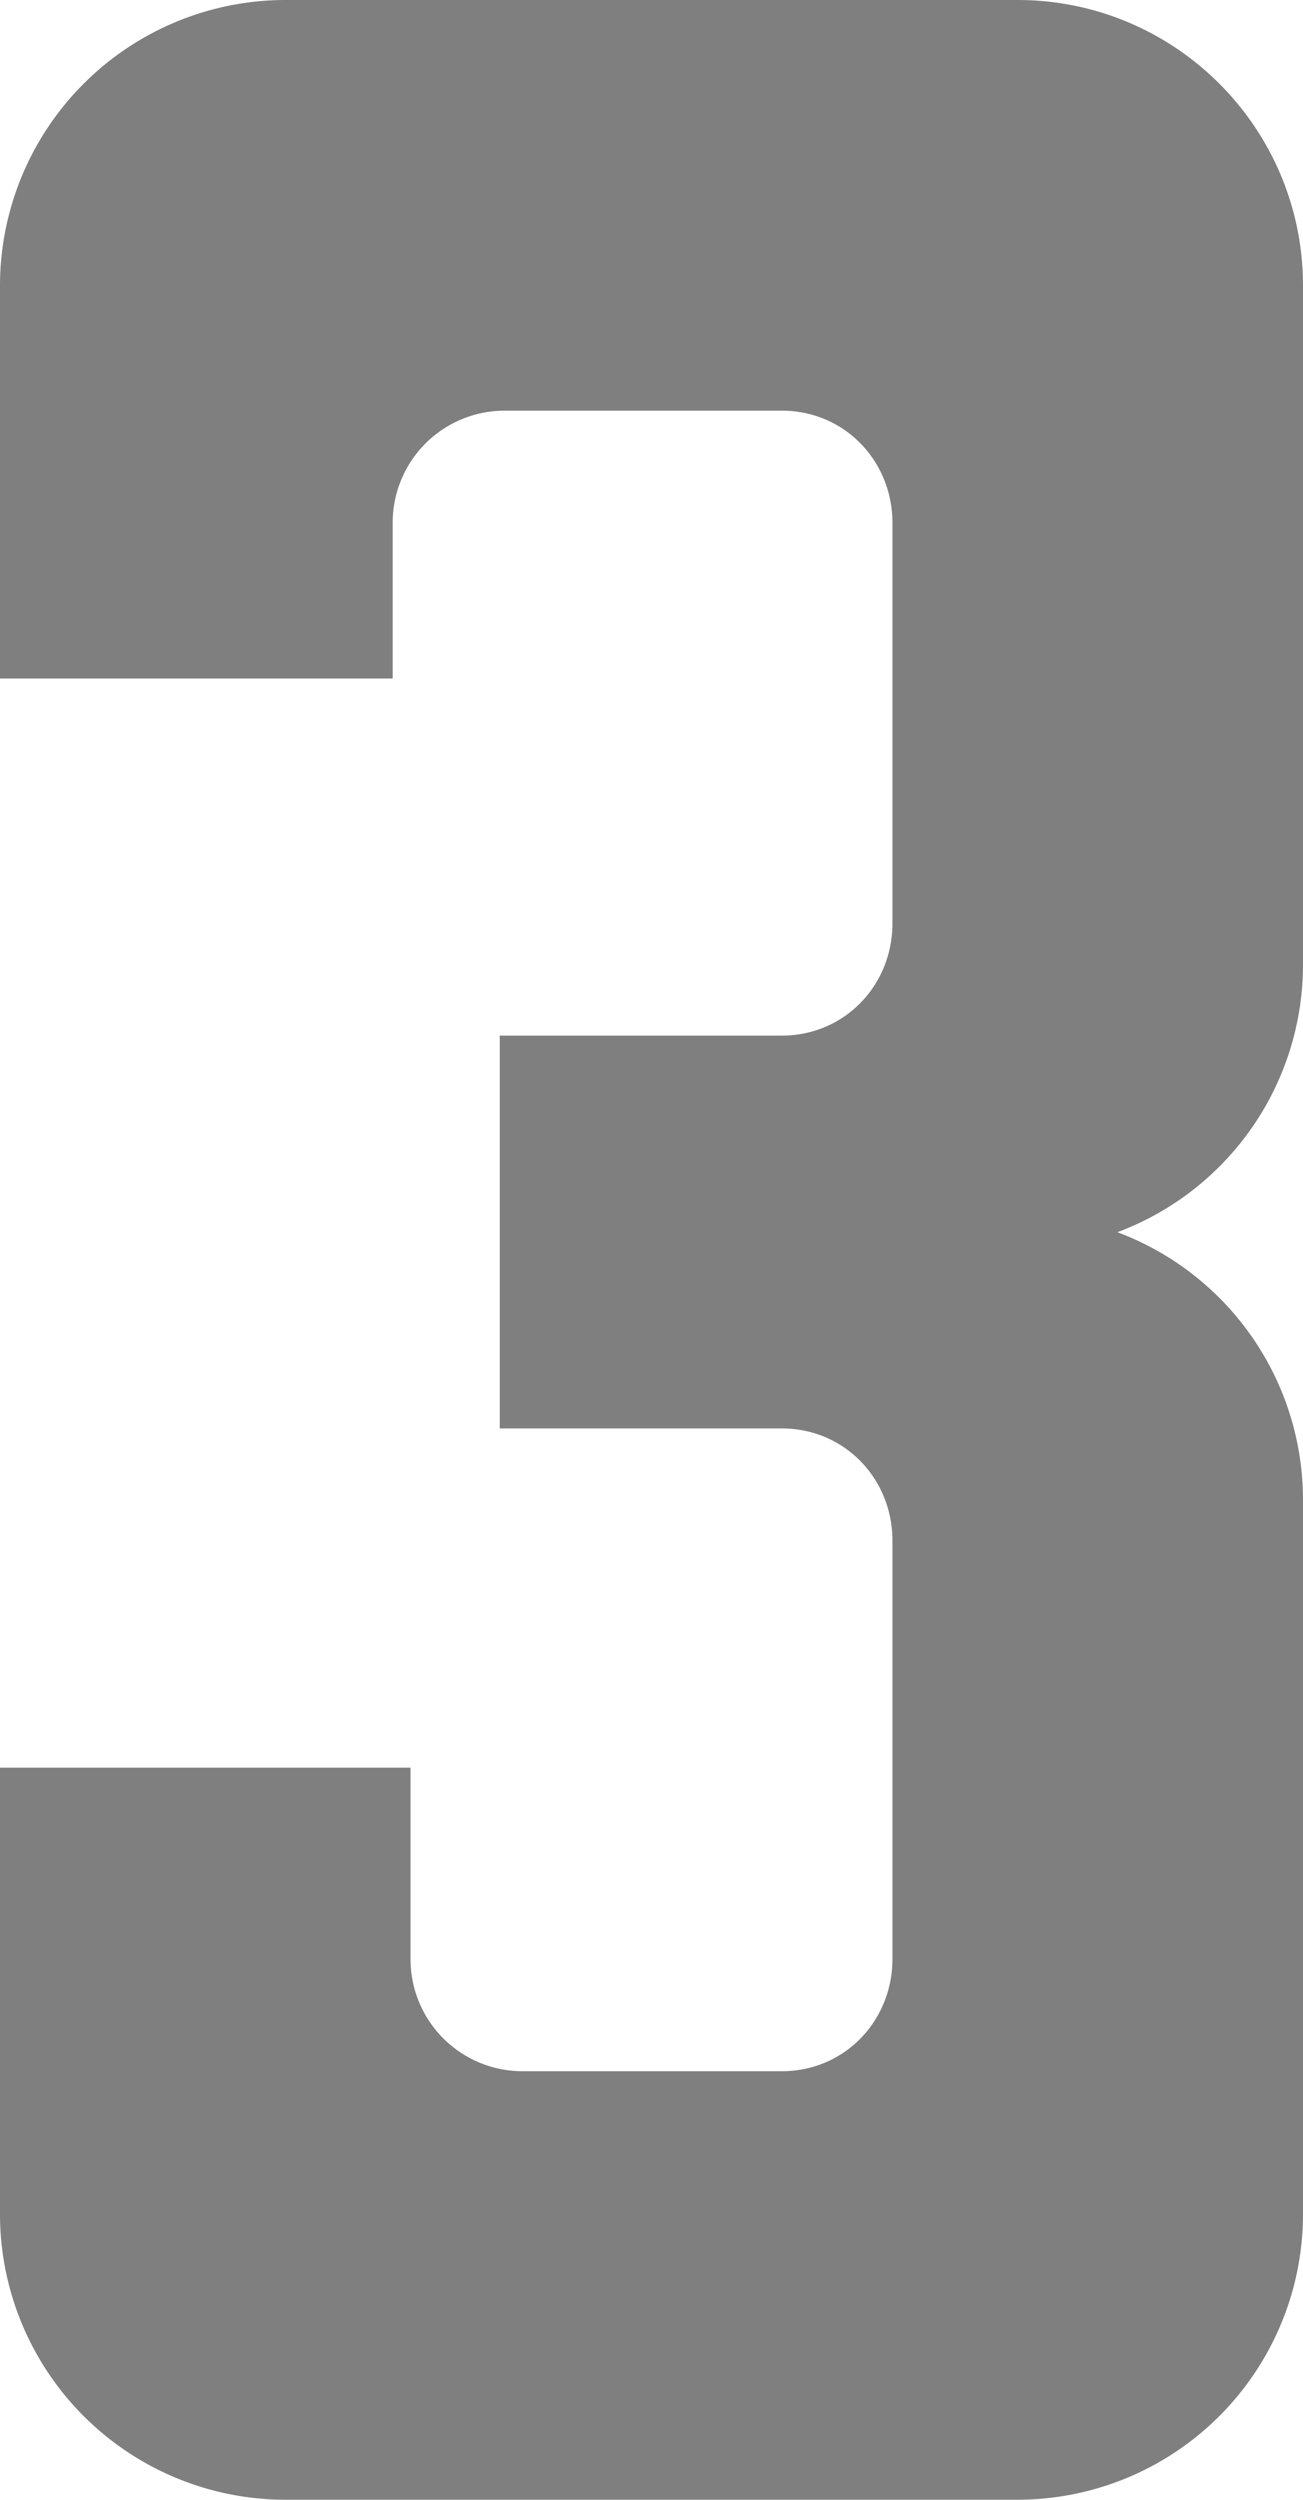 <svg xmlns="http://www.w3.org/2000/svg" width="730" height="1400" viewBox="0 0 730 1400">
  <title>3</title>
  <g id="Layer_2" data-name="Layer 2">
    <g id="Letters">
      <path id="_3" data-name="3" d="M160,1400H570a160,160,0,0,0,160-160V840h-0A160.088,160.088,0,0,0,626.022,690.105,159.98,159.98,0,0,0,730,540.207c0-.069-.002-.138-.003-.207H730V160h-0C729.972,71.619,658.336,0,570.05,0L570,0V0H160V0A160.036,160.036,0,0,0,0,160H0V380H220V293a62.738,62.738,0,0,1,63-63H438c35,0,62,28,62,63V517c0,35-27,63-62,63H280V800H438c35,0,62,28,62,63v234c0,35-27,63-62,63H293a62.738,62.738,0,0,1-63-63V990H0v250A160,160,0,0,0,160,1400Z" style="fill: #7f7f7f"/>
    </g>
  </g>
</svg>
